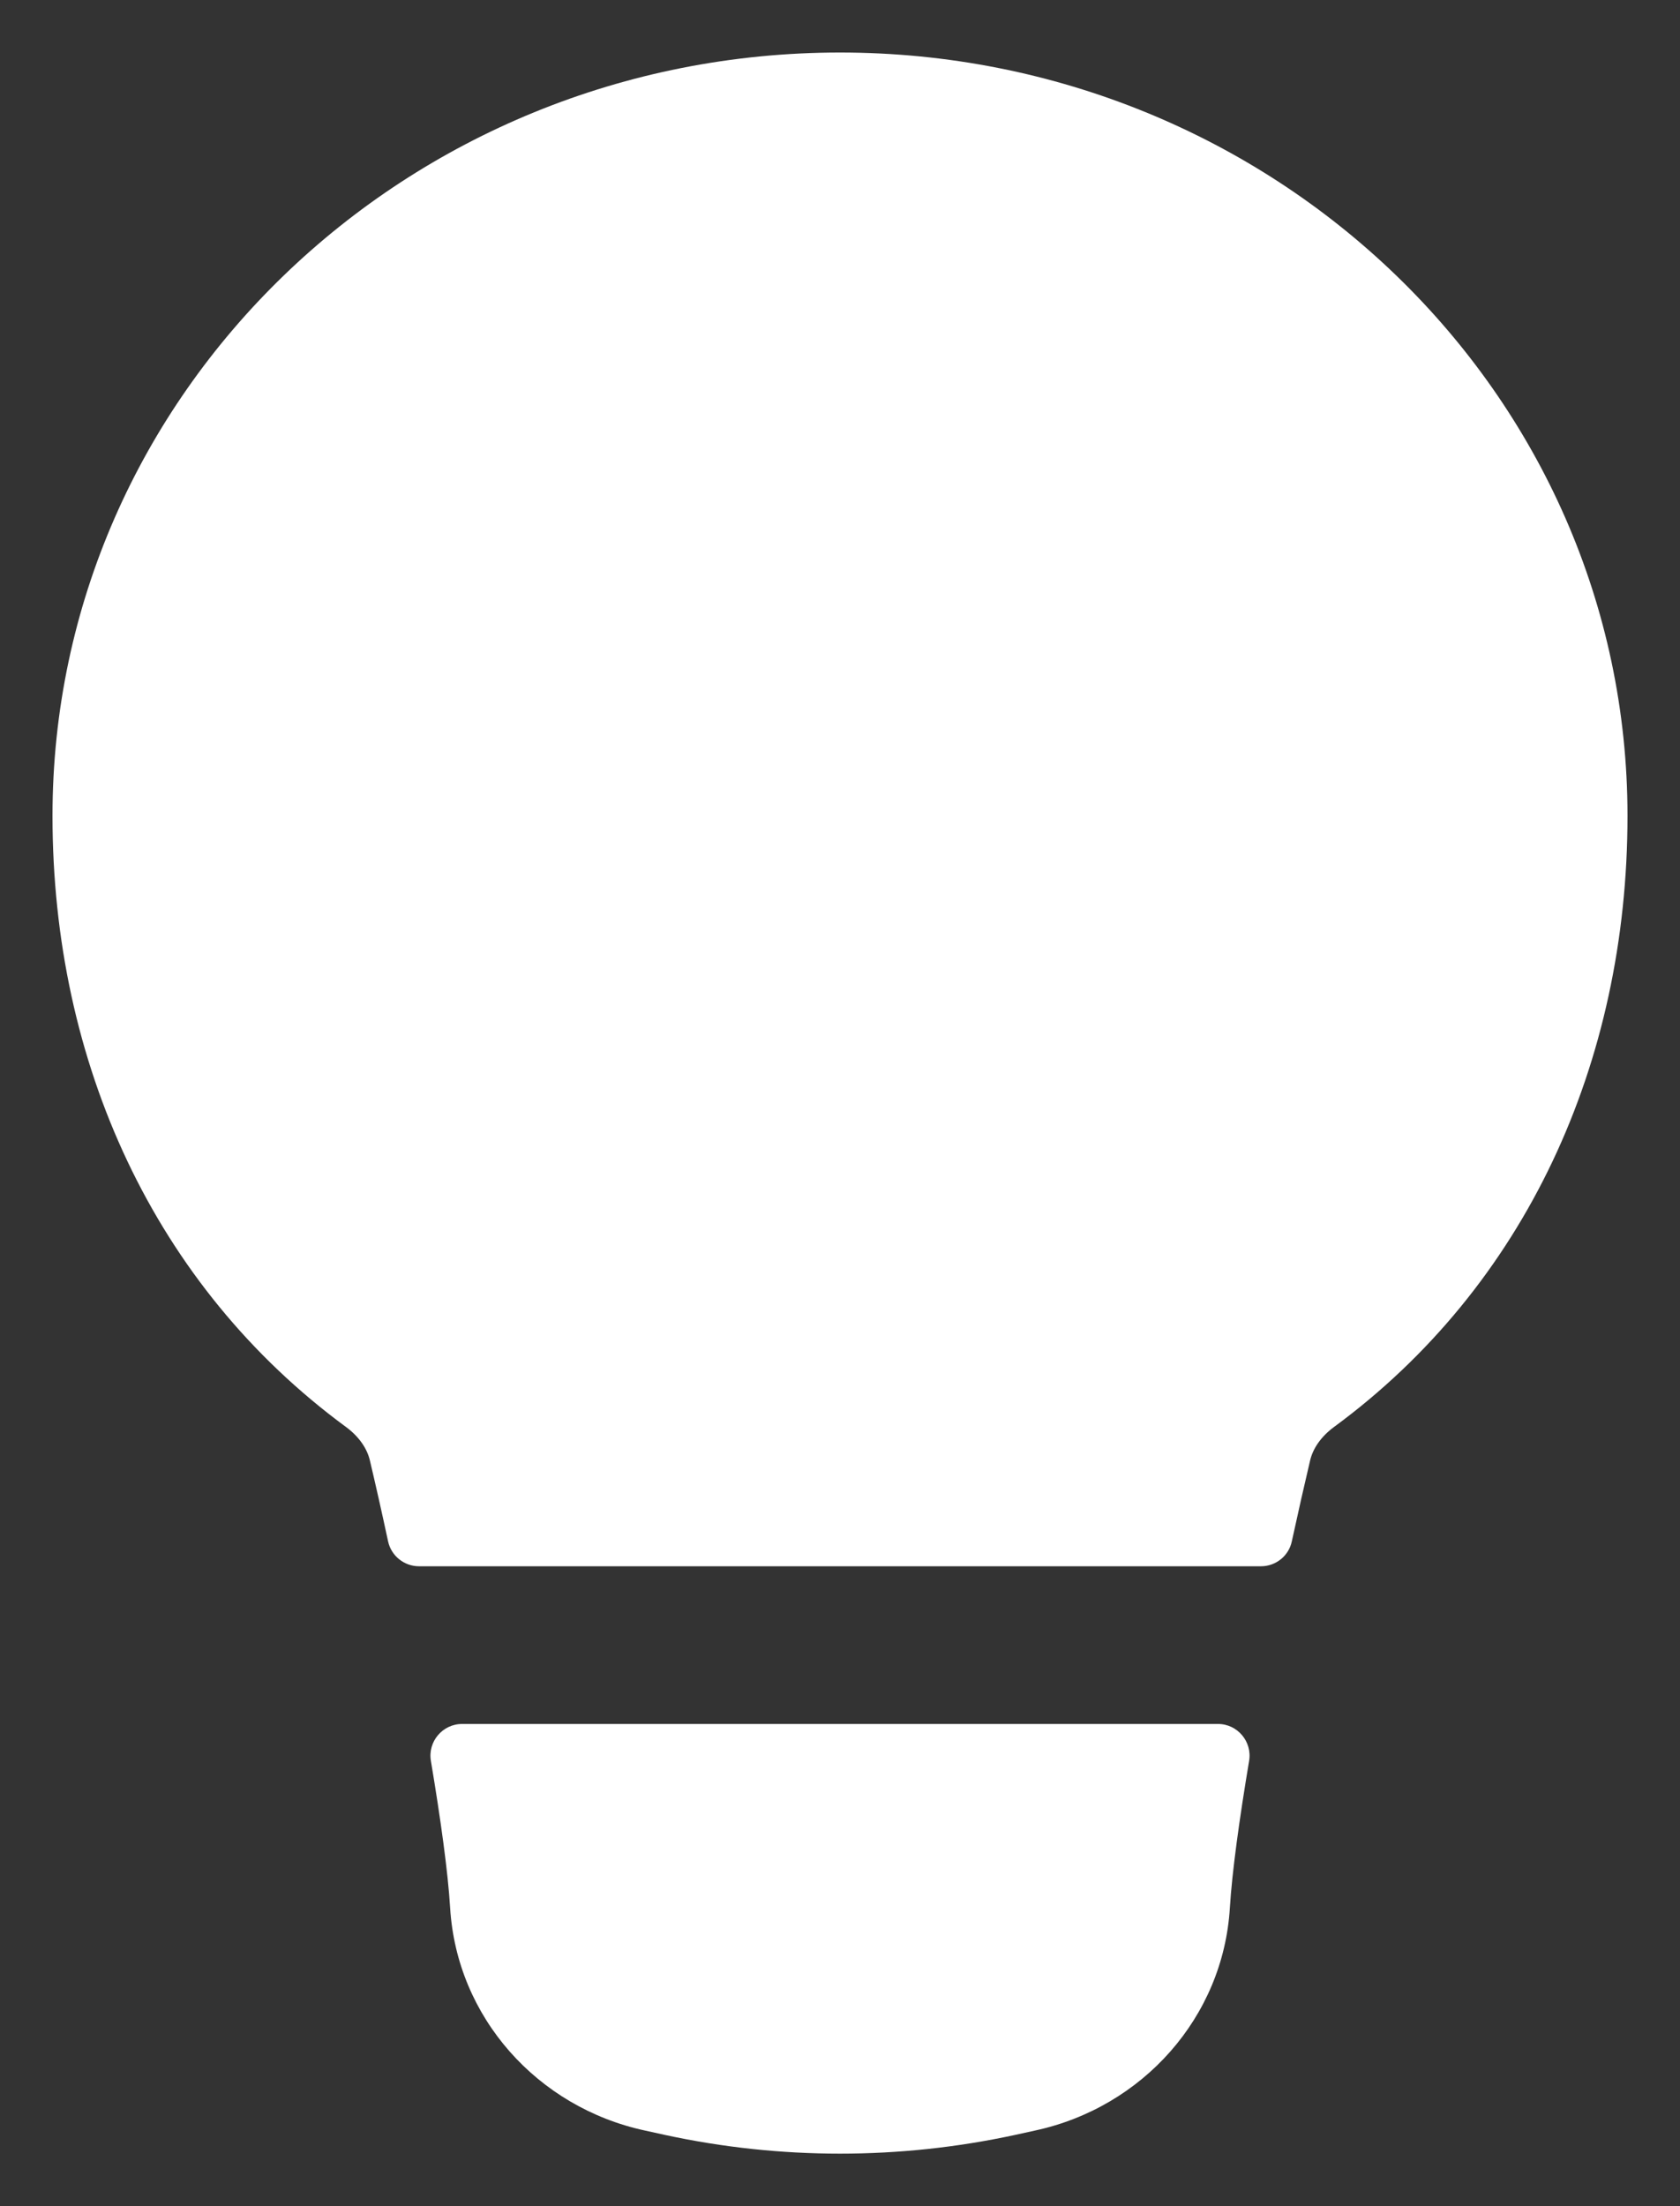 <svg width="16" height="21" viewBox="0 0 16 21" fill="none" xmlns="http://www.w3.org/2000/svg">
<rect x="0" y="0" width="16" height="21" fill="#333333" stroke="none"/>
<path d="M0.5 7.766C0.5 3.737 3.874 0.5 8 0.5C12.126 0.5 15.5 3.737 15.5 7.766C15.5 10.12 14.527 12.244 12.705 13.583C12.579 13.676 12.503 13.79 12.477 13.903C12.423 14.131 12.364 14.392 12.303 14.672C12.274 14.81 12.151 14.909 12.009 14.909H3.991C3.849 14.909 3.726 14.81 3.696 14.672C3.636 14.392 3.577 14.131 3.523 13.903C3.497 13.79 3.421 13.676 3.295 13.583C1.473 12.244 0.5 10.12 0.5 7.766Z" fill="white"/>
<path d="M4.401 16.41C4.214 16.41 4.072 16.579 4.104 16.763C4.197 17.319 4.266 17.817 4.287 18.16C4.35 19.201 5.117 20.059 6.142 20.28L6.338 20.323C7.433 20.559 8.567 20.559 9.662 20.323L9.858 20.28C10.883 20.059 11.65 19.201 11.713 18.16C11.734 17.817 11.803 17.319 11.896 16.763C11.928 16.579 11.786 16.41 11.6 16.41H4.401Z" fill="white"/>
</svg>
